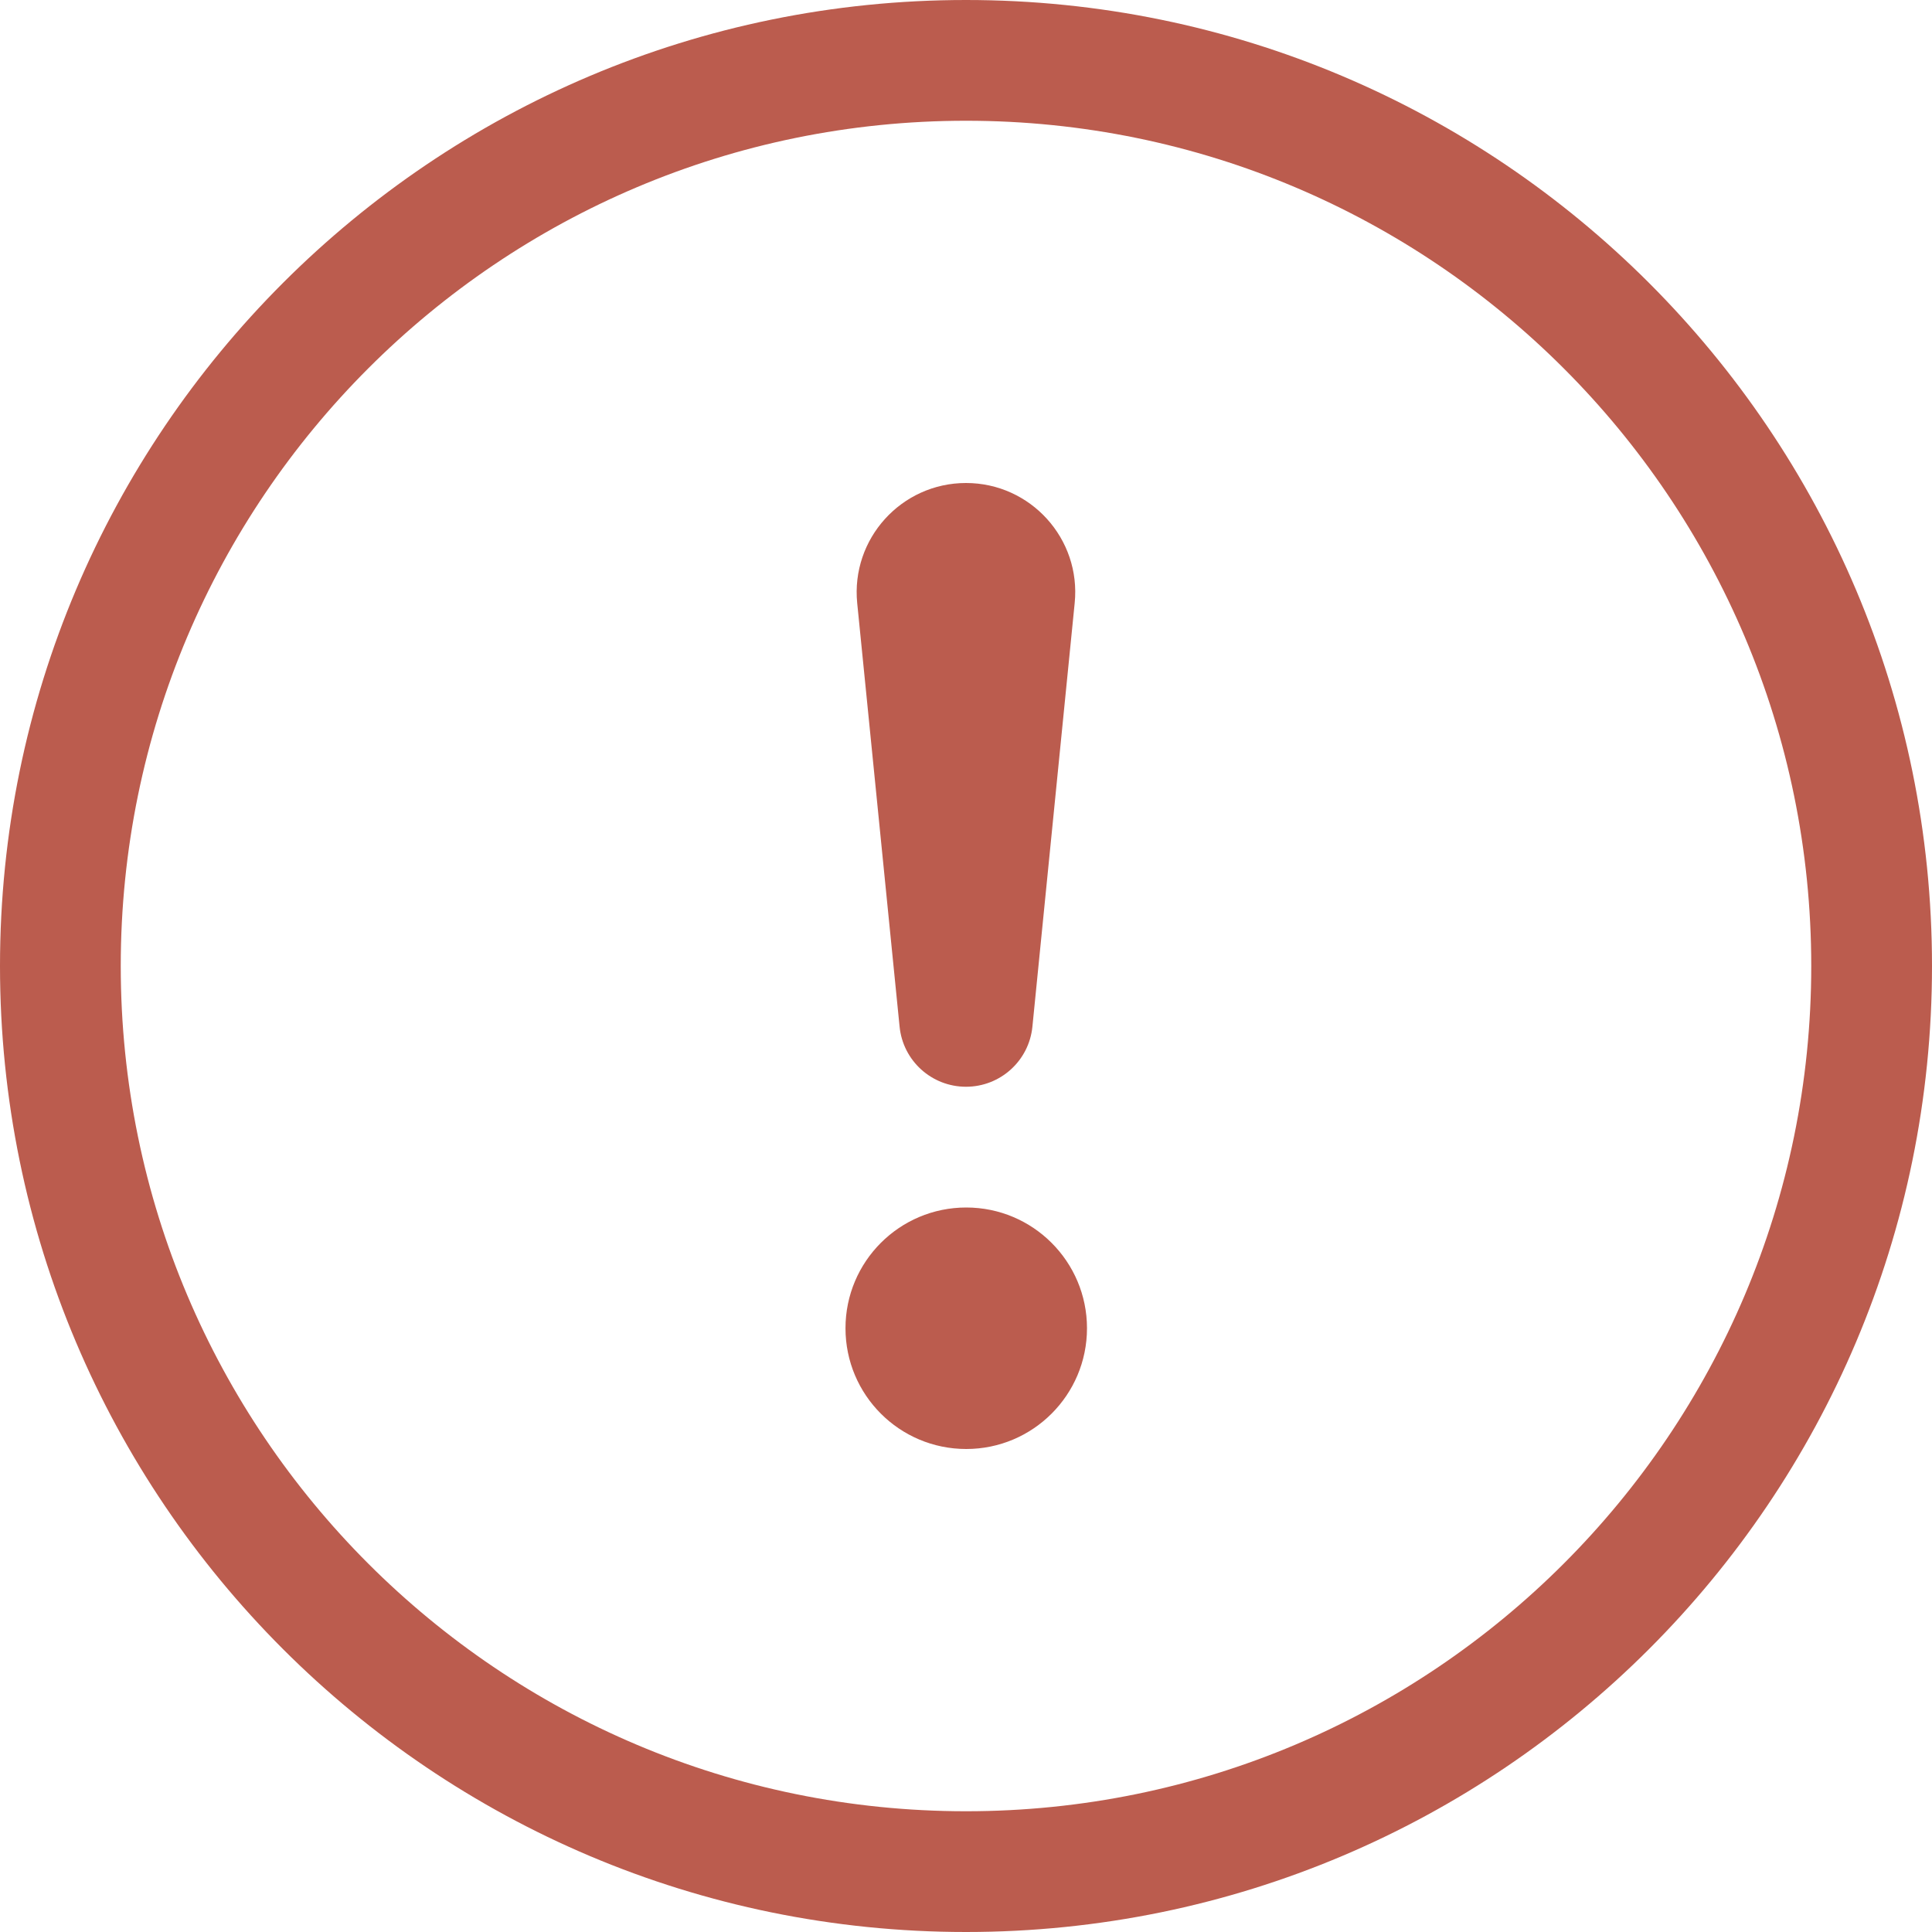 <svg width="16" height="16" viewBox="0 0 16 16" fill="none" xmlns="http://www.w3.org/2000/svg">
<path d="M8 15C4.134 15 1 11.866 1 8C1 4.134 4.134 1 8 1C11.866 1 15 4.134 15 8C15 11.866 11.866 15 8 15ZM8 16C12.418 16 16 12.418 16 8C16 3.582 12.418 0 8 0C3.582 0 0 3.582 0 8C0 12.418 3.582 16 8 16Z" fill="#BB5C4E"/>
<path d="M7.002 11C7.002 10.448 7.449 10 8.002 10C8.554 10 9.002 10.448 9.002 11C9.002 11.552 8.554 12 8.002 12C7.449 12 7.002 11.552 7.002 11Z" fill="#BB5C4E"/>
<path d="M7.099 4.995C7.046 4.462 7.465 4 8 4C8.535 4 8.954 4.462 8.9 4.995L8.55 8.502C8.522 8.785 8.284 9 8 9C7.716 9 7.478 8.785 7.45 8.502L7.099 4.995Z" fill="#BB5C4E"/>
</svg>
